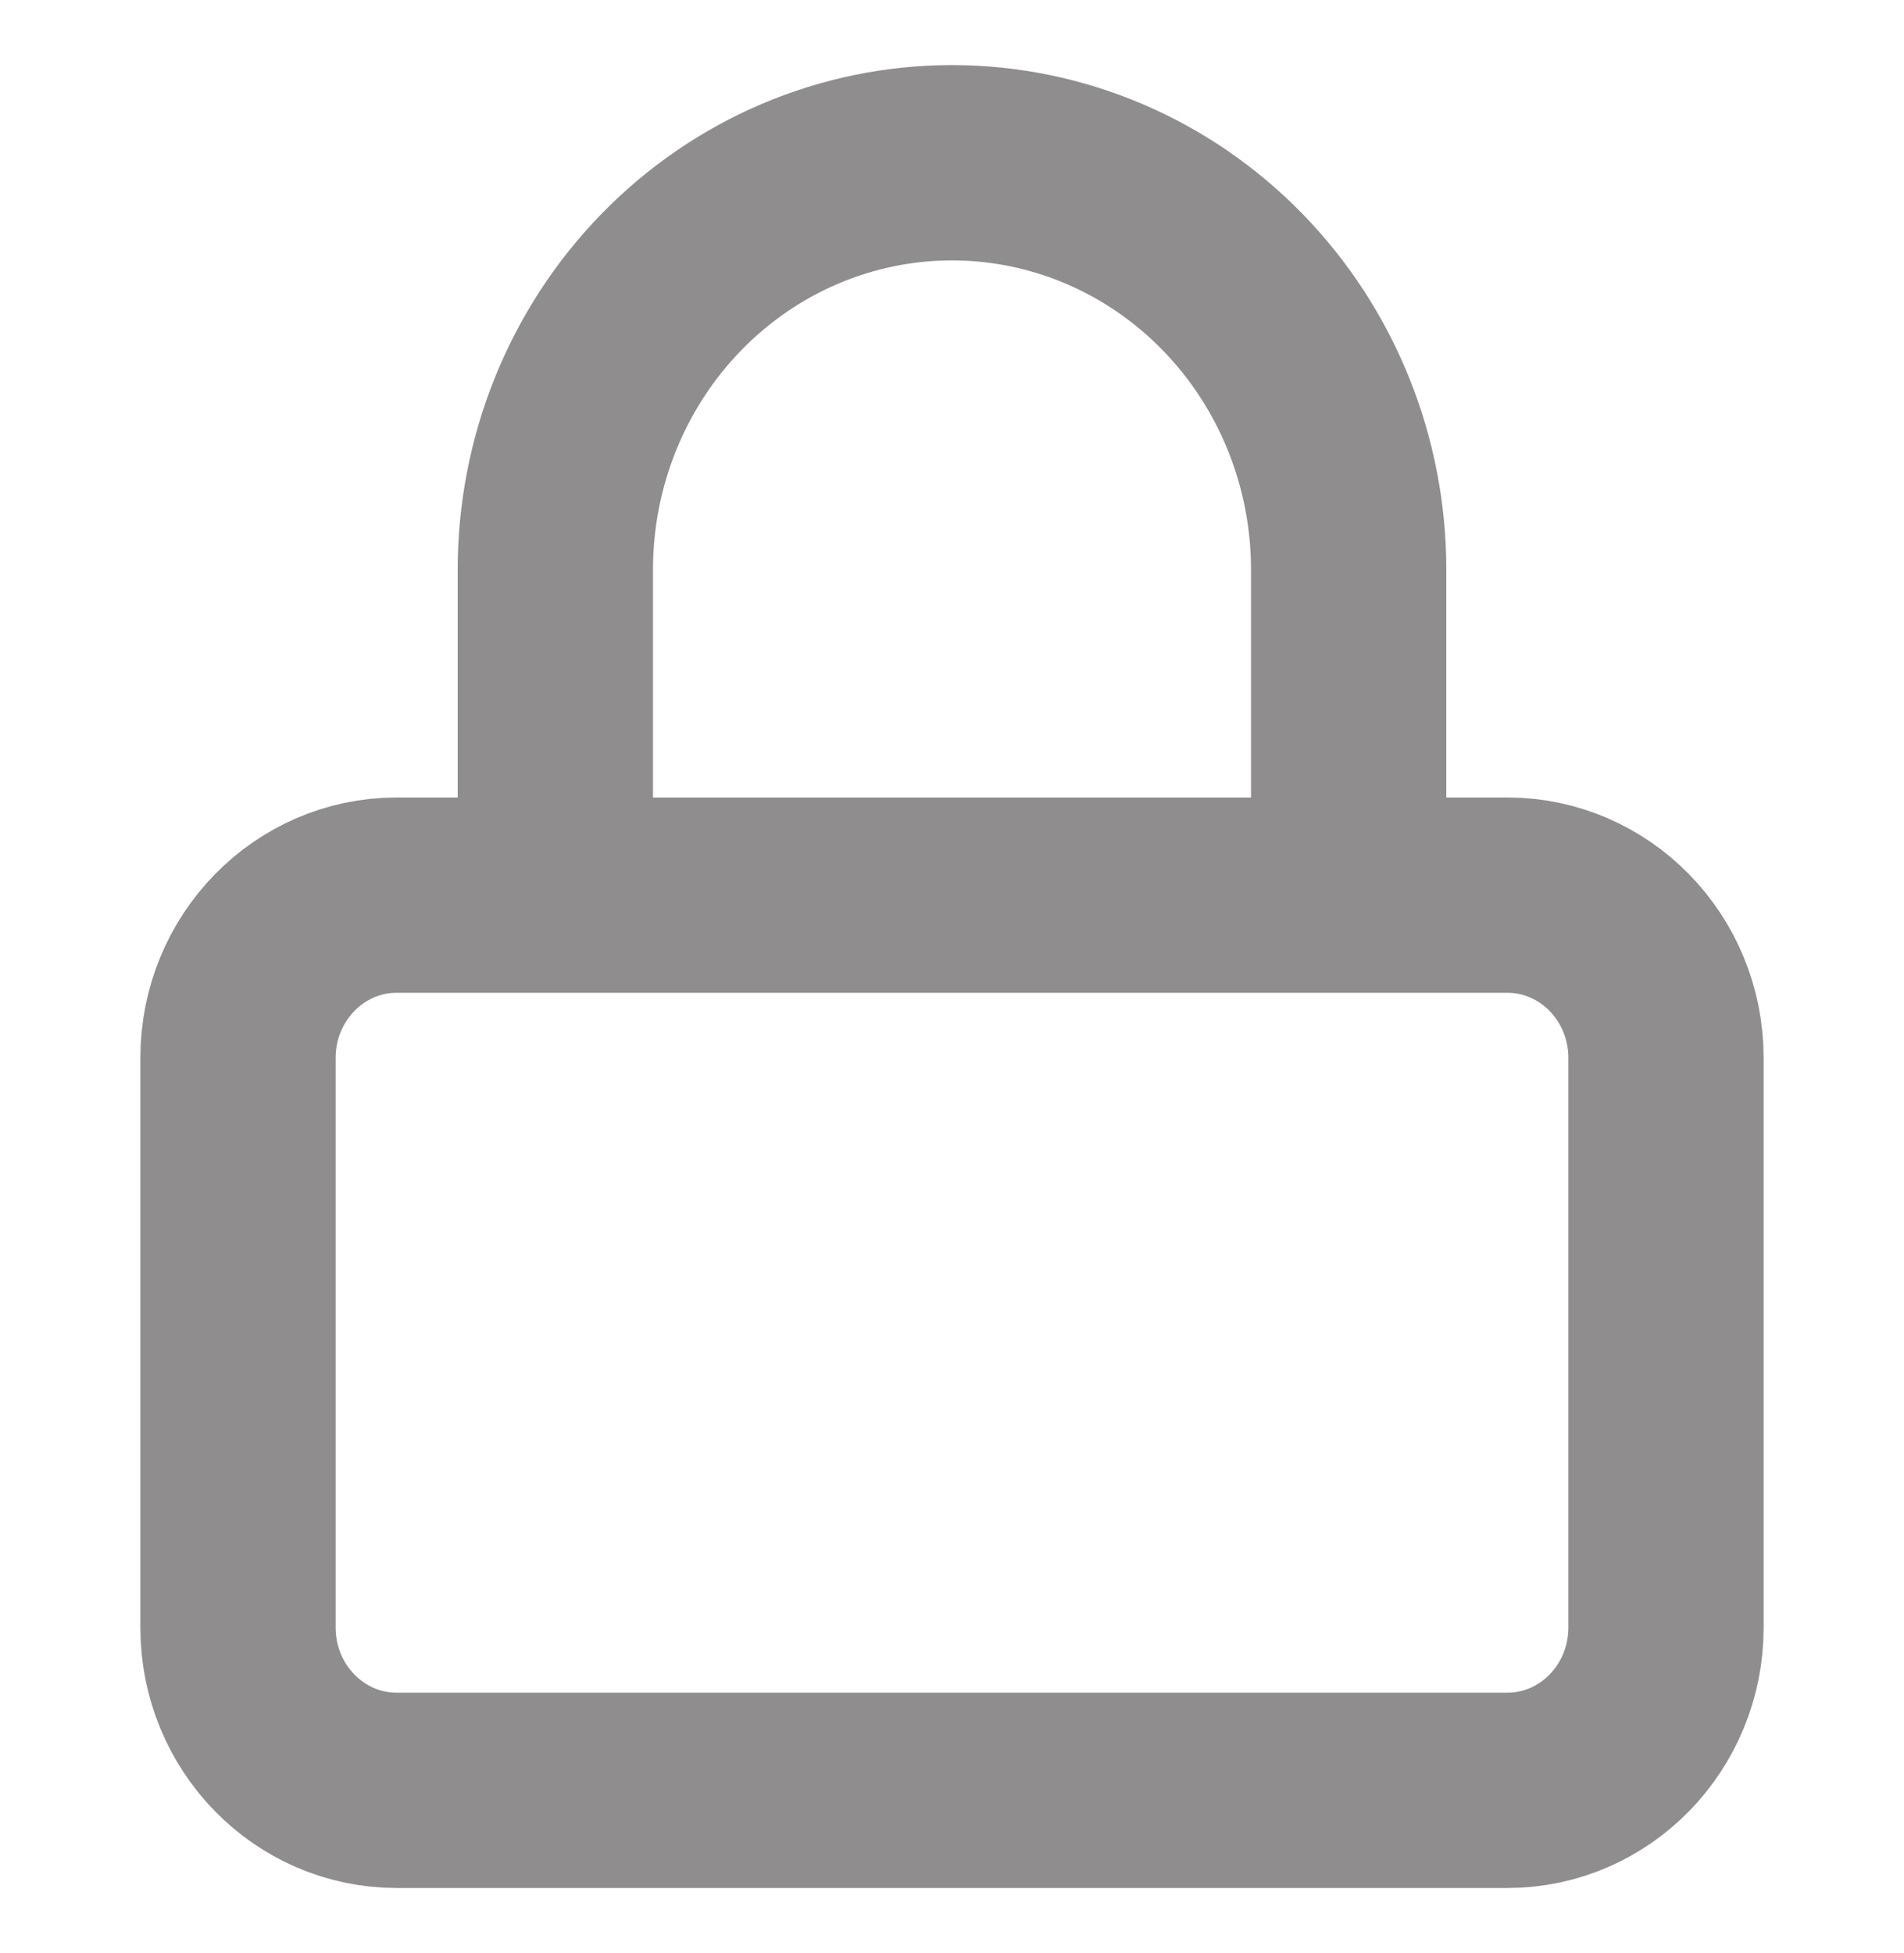 <svg width="39" height="40" viewBox="0 0 39 40" fill="none" xmlns="http://www.w3.org/2000/svg">
<path d="M11.375 18.333V11.667C11.375 9.456 12.231 7.337 13.755 5.774C15.278 4.211 17.345 3.333 19.5 3.333C21.655 3.333 23.721 4.211 25.245 5.774C26.769 7.337 27.625 9.456 27.625 11.667V18.333M8.125 18.333H30.875C32.67 18.333 34.125 19.826 34.125 21.667V33.333C34.125 35.174 32.67 36.667 30.875 36.667H8.125C6.33 36.667 4.875 35.174 4.875 33.333V21.667C4.875 19.826 6.33 18.333 8.125 18.333Z" stroke="#8F8D8D" stroke-width="4" stroke-linecap="round" stroke-linejoin="round"/>
</svg>

